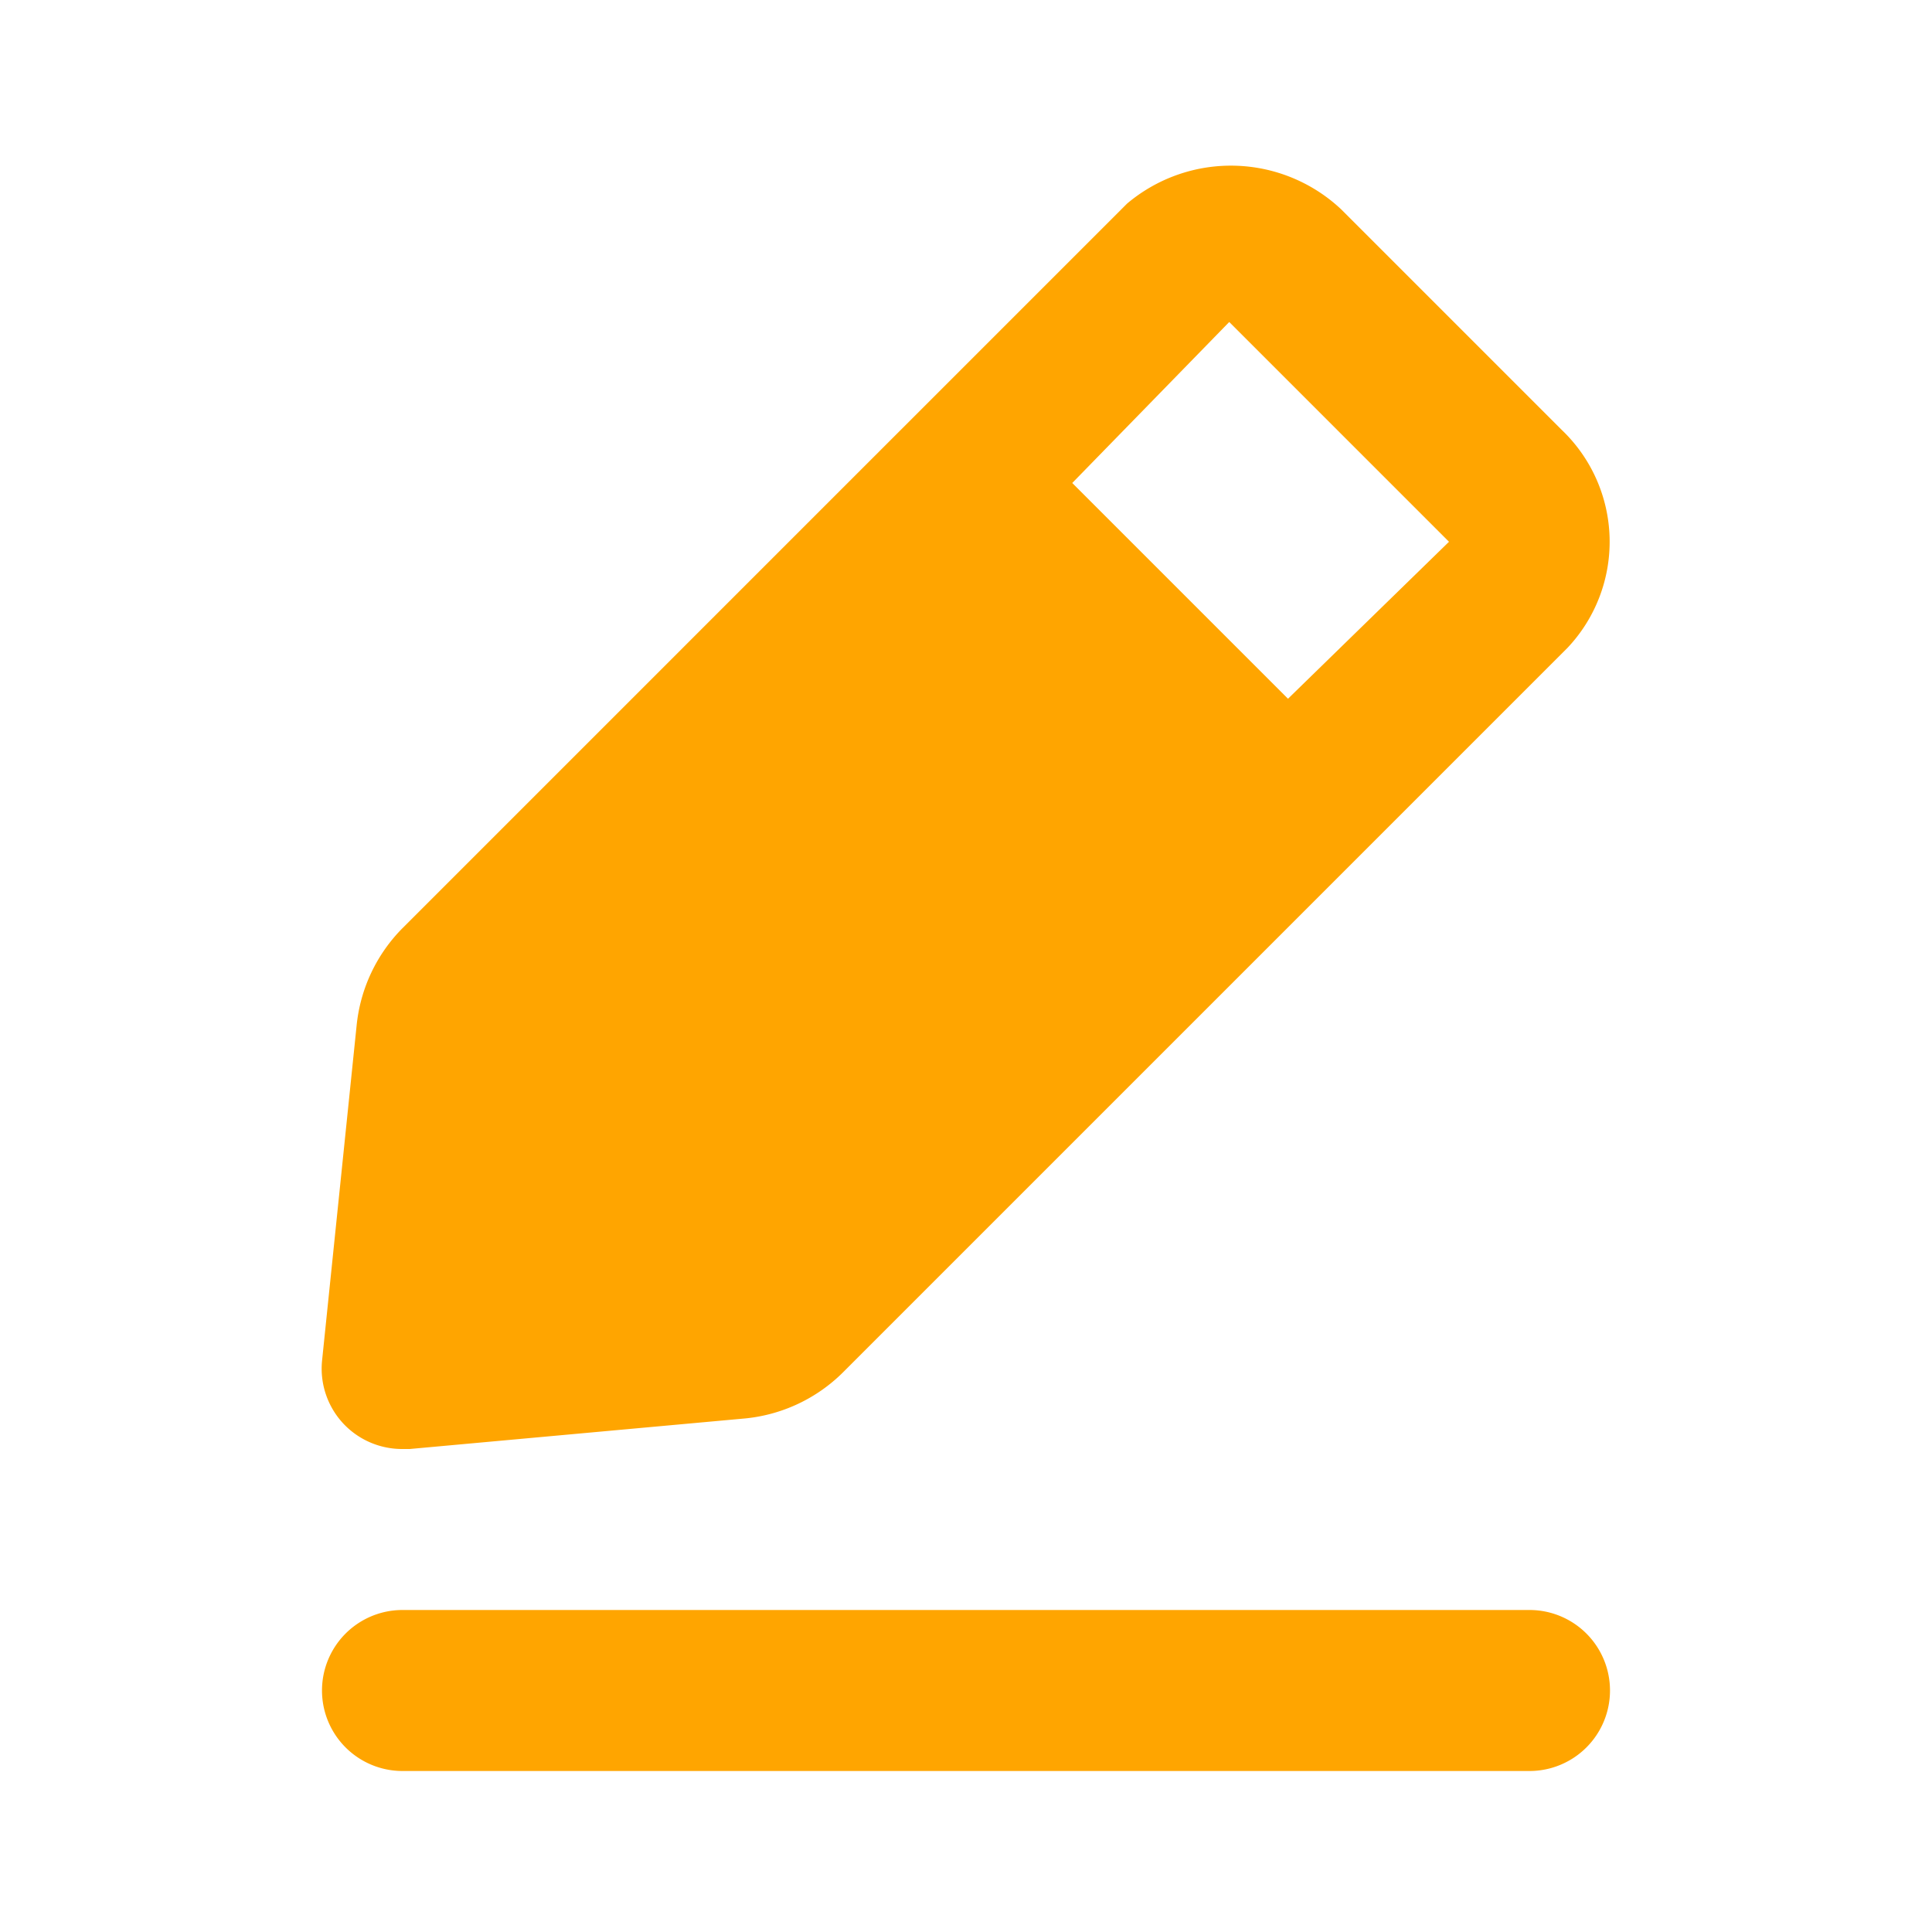 <svg xmlns="http://www.w3.org/2000/svg" viewBox="0 0 24 24" id="Edit"><g data-name="Layer 2" fill="#BD8334" class="color000000 svgShape"><path d="M19 20H5a1 1 0 0 0 0 2h14a1 1 0 0 0 0-2zM5 18h.09l4.17-.38a2 2 0 0 0 1.21-.57l9-9a1.92 1.92 0 0 0-.07-2.71L16.66 2.6A2 2 0 0 0 14 2.53l-9 9a2 2 0 0 0-.57 1.21L4 16.91a1 1 0 0 0 .29.8A1 1 0 0 0 5 18zM15.27 4 18 6.73l-2 1.95L13.32 6z" data-name="edit-2" fill="#ffa500" class="color000000 svgShape"></path></g></svg>